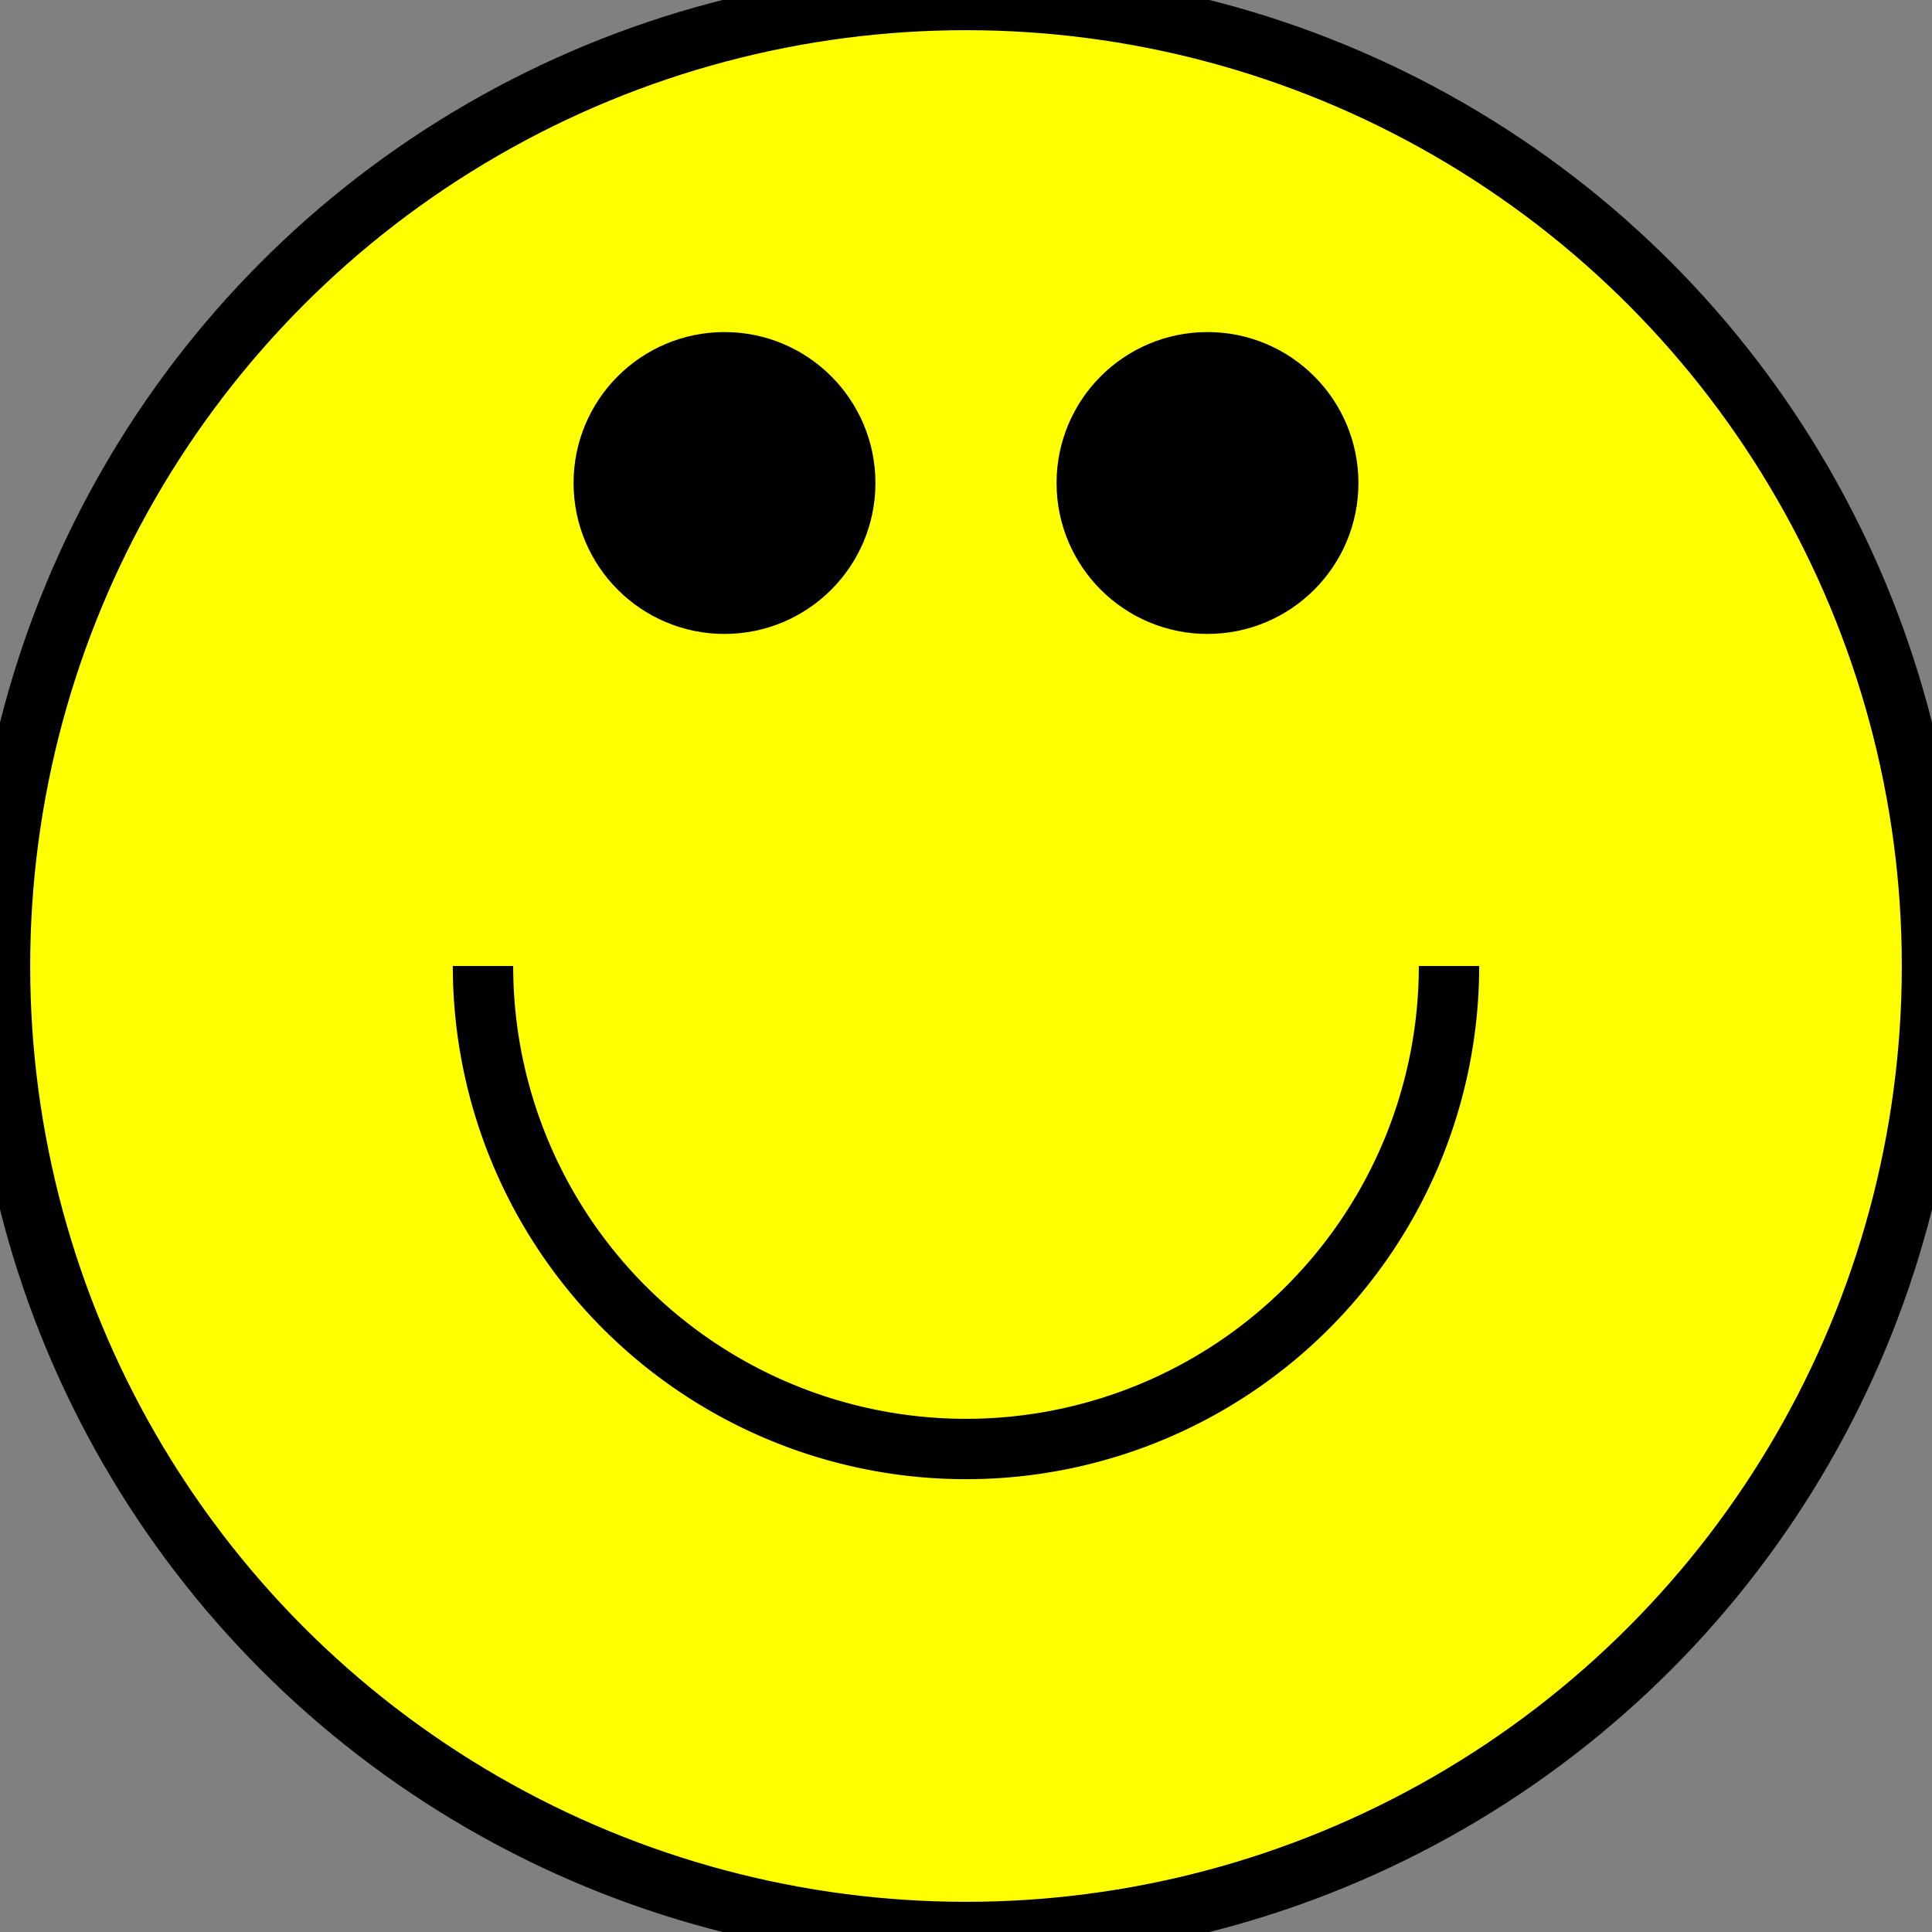 <svg
	xmlns="http://www.w3.org/2000/svg"
	viewBox="0 0 32 32"
	stroke="#000000"
>
	<rect x="0" y="0" width="32" height="32" fill="#808080" stroke="none"/>
	<g>
		<circle fill="yellow" cx="16" cy="16" r="16"/>
		<circle cx="12" cy="8" r="2"/>
		<circle cx="20" cy="8" r="2"/>
		<path fill="none" d="M8,16 A1 1 0 0 0 24,16"/>
	</g>
</svg>
